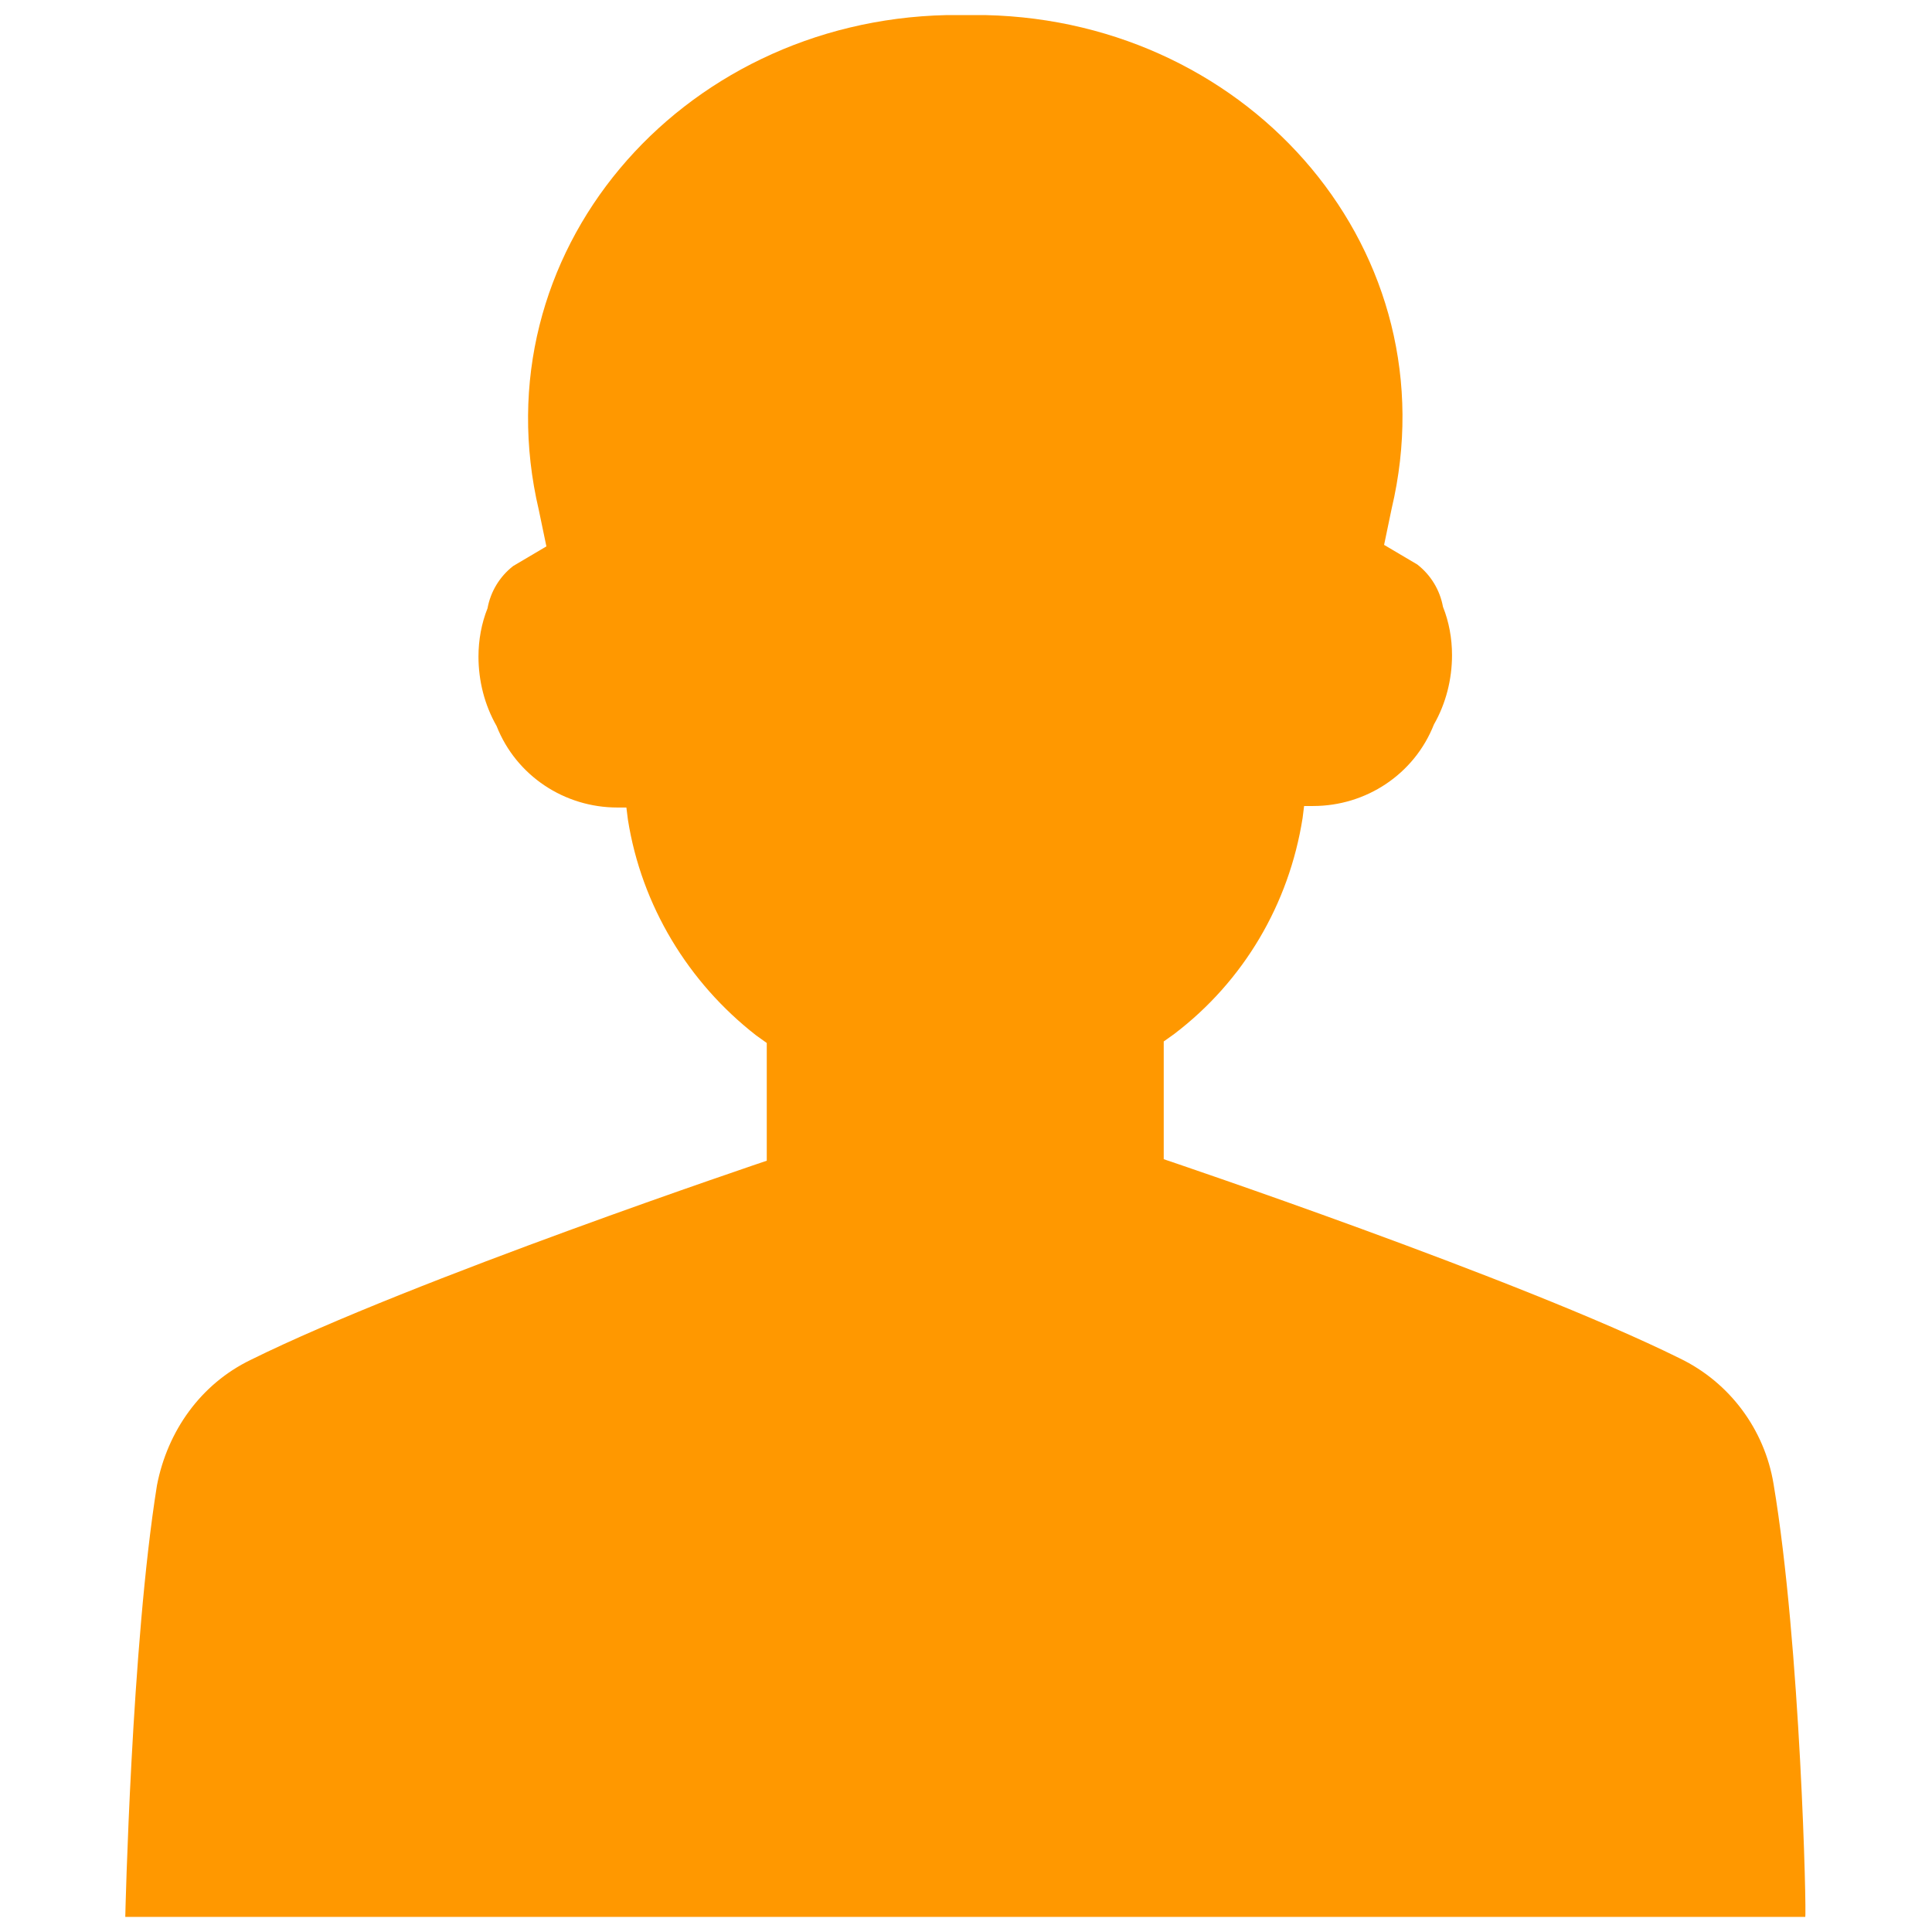 <?xml version="1.0" encoding="utf-8"?>
<!-- Generator: Adobe Illustrator 23.0.6, SVG Export Plug-In . SVG Version: 6.00 Build 0)  -->
<svg version="1.1" id="Layer_1" xmlns="http://www.w3.org/2000/svg" xmlns:xlink="http://www.w3.org/1999/xlink" x="0px" y="0px"
	 viewBox="0 0 128 128" style="enable-background:new 0 0 128 128;" xml:space="preserve">
<style type="text/css">
	.st0{fill:#FF9800;}
</style>
<title>a</title>
<path class="st0" d="M117.5,98.3c-0.6-3.6-2.9-6.7-6.2-8.3c-10.7-5.3-34.2-13.2-34.2-13.2V69l0.7-0.5c4.6-3.5,7.6-8.6,8.5-14.3
	l0.1-0.8h0.6c3.5,0,6.7-2.1,8-5.4c0.8-1.4,1.2-3,1.2-4.6c0-1.1-0.2-2.2-0.6-3.2c-0.2-1.1-0.8-2.1-1.7-2.8l-2.2-1.3l0.5-2.4
	C96.2,16.8,83,1.4,65.3,1c-0.4,0-0.9,0-1.3,0c-0.4,0-0.9,0-1.3,0c-17.7,0.4-31,15.8-27,32.8l0.5,2.4L34,37.5
	c-0.9,0.7-1.5,1.7-1.7,2.8c-0.4,1-0.6,2.1-0.6,3.2c0,1.6,0.4,3.2,1.2,4.6c1.3,3.3,4.5,5.4,8,5.4h0.6l0.1,0.8
	c0.9,5.7,4,10.8,8.5,14.3l0.7,0.5v7.8c0,0-23.5,7.9-34.2,13.2c-3.3,1.6-5.5,4.7-6.2,8.3C8.7,109,8.3,127,8.3,127h111.3
	C119.7,127,119.3,109,117.5,98.3z"/>
</svg>
